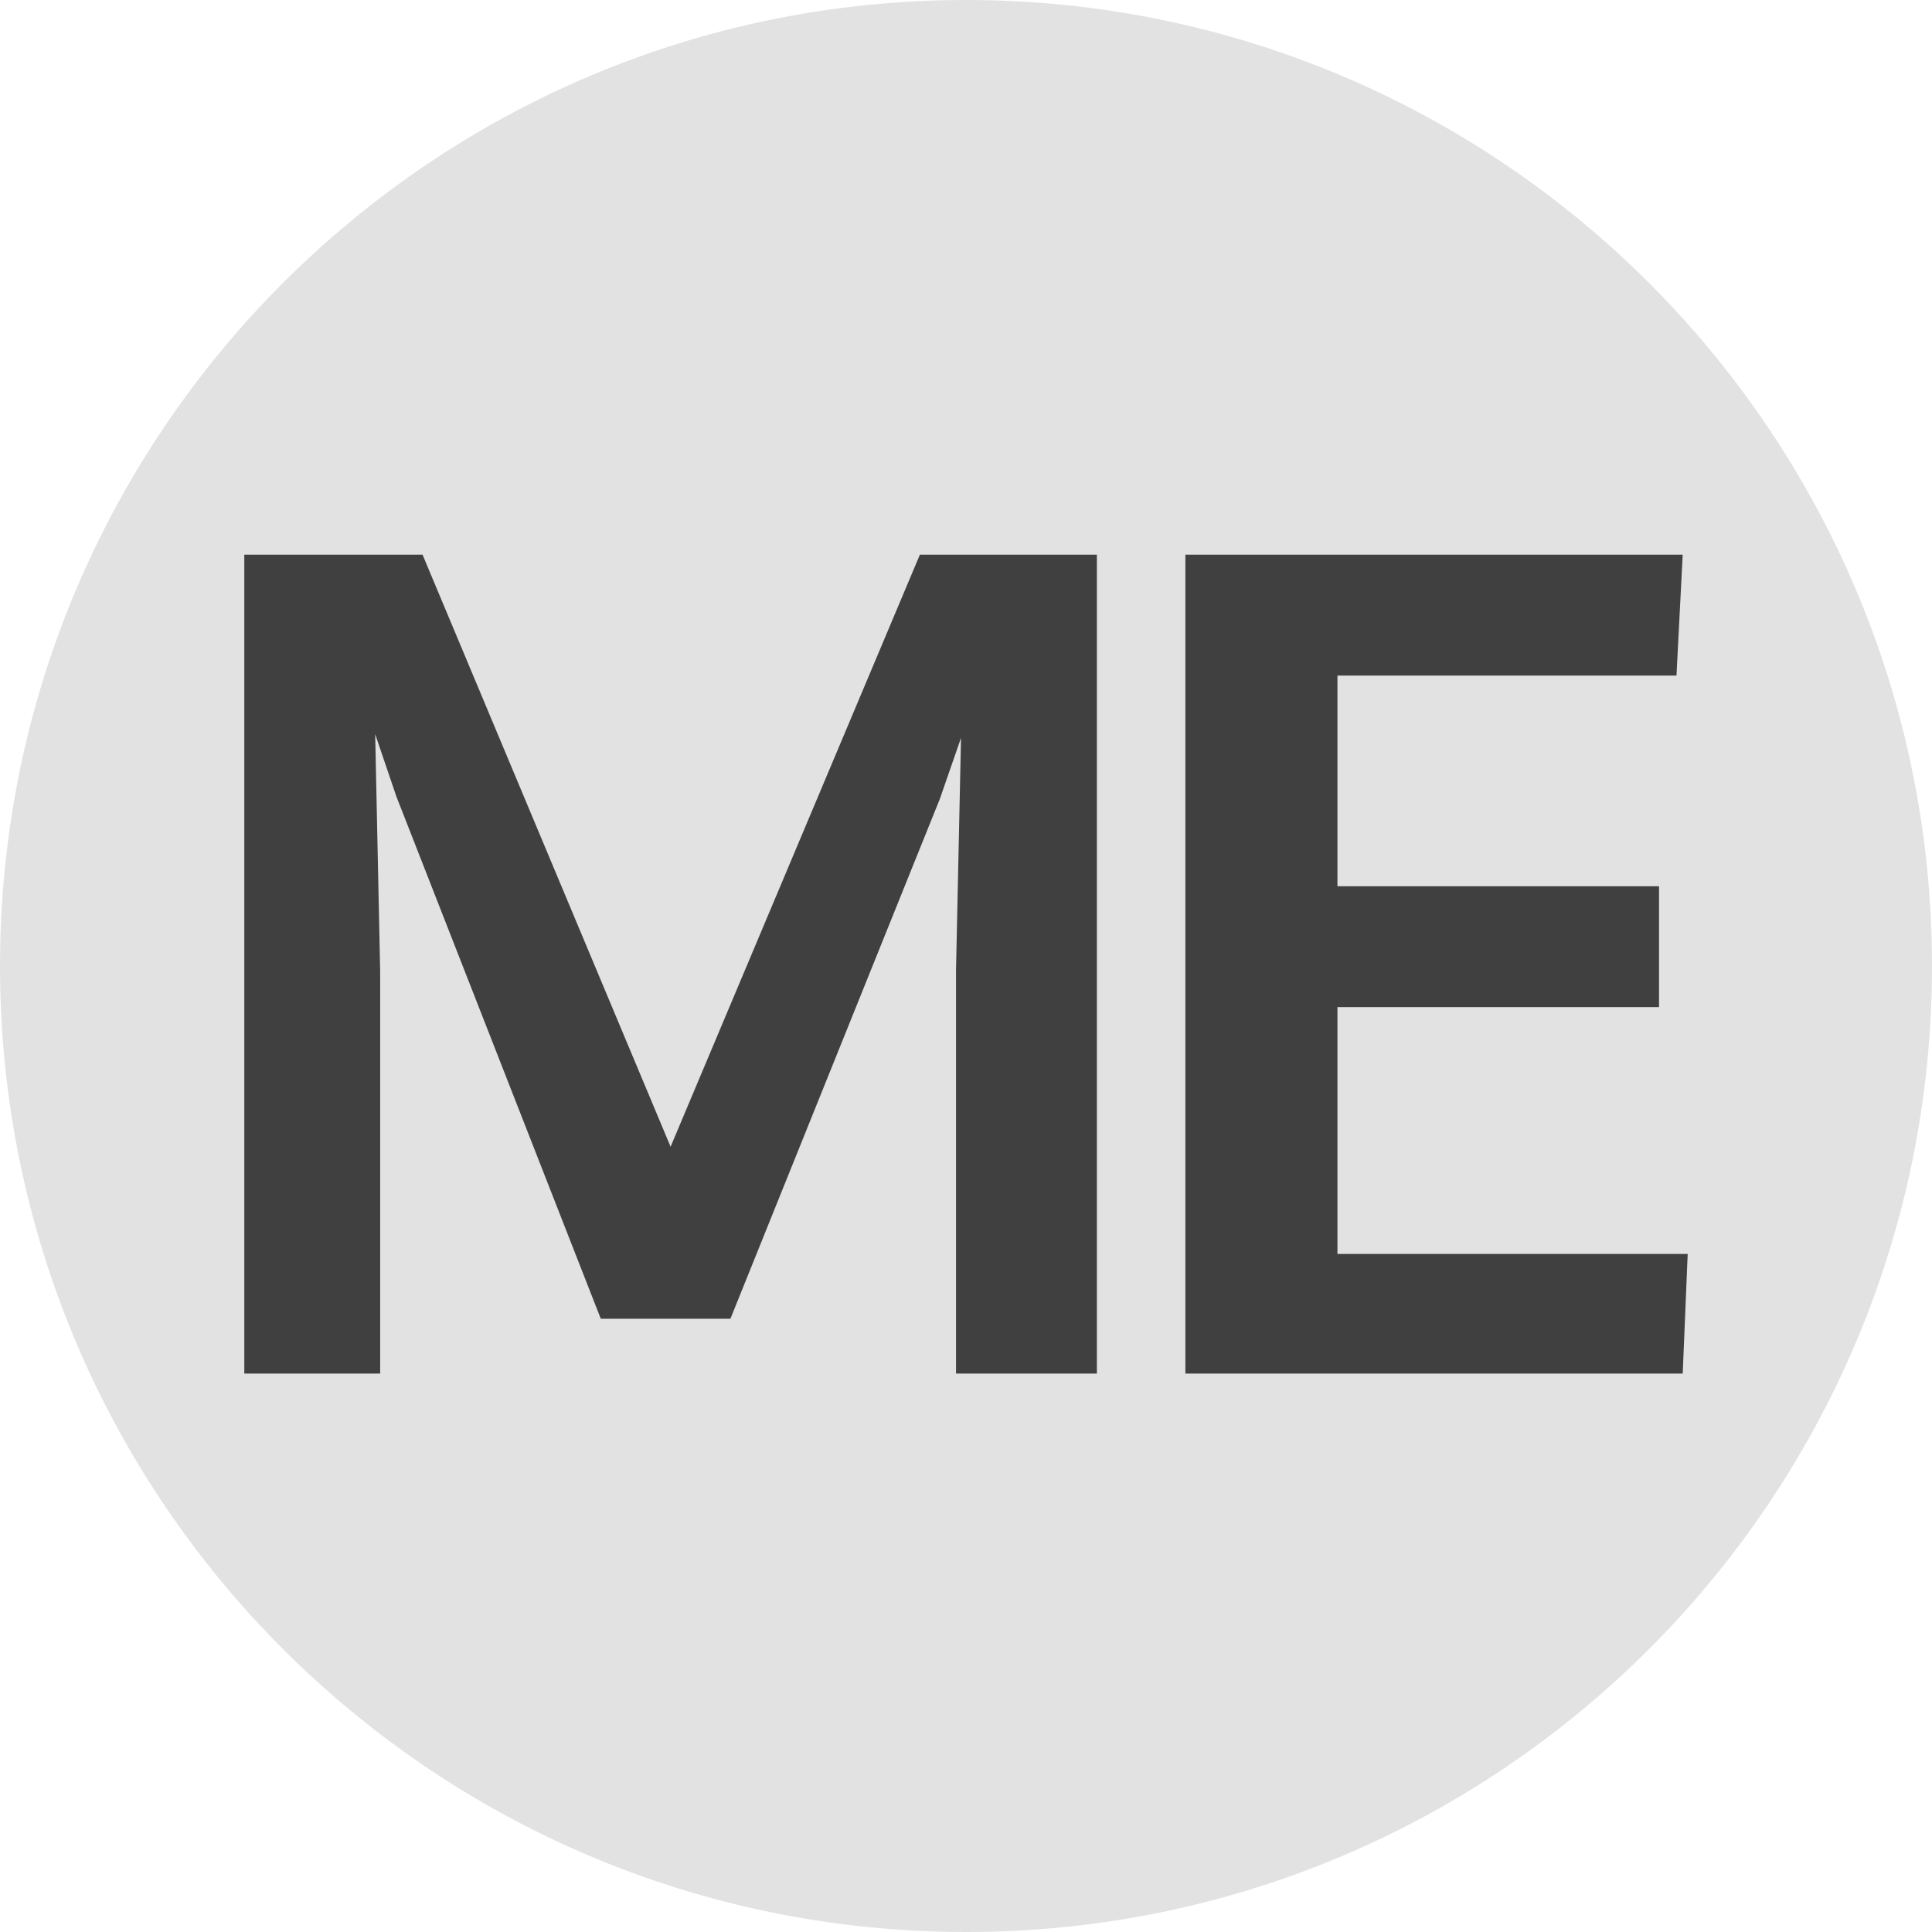 <?xml version="1.0" encoding="utf-8"?>
<!-- Generator: Adobe Illustrator 17.1.0, SVG Export Plug-In . SVG Version: 6.00 Build 0)  -->
<!DOCTYPE svg PUBLIC "-//W3C//DTD SVG 1.1//EN" "http://www.w3.org/Graphics/SVG/1.1/DTD/svg11.dtd">
<svg version="1.1" id="Layer_1" xmlns="http://www.w3.org/2000/svg" xmlns:xlink="http://www.w3.org/1999/xlink" x="0px" y="0px"
	 viewBox="0 0 155 155" enable-background="new 0 0 155 155" xml:space="preserve">
<path fill="#E2E2E2" d="M155,77.5c0,42.8-34.7,77.5-77.5,77.5S0,120.3,0,77.5S34.7,0,77.5,0S155,34.7,155,77.5"/>
<polygon fill="#404041" points="19.6,110.2 19.6,44.5 33.9,44.5 53.8,92 73.8,44.5 88,44.5 88,110.2 76.7,110.2 76.7,77.8 
	77.1,59.2 75.4,64.1 58.6,105.8 48.2,105.8 31.8,63.9 30.1,58.9 30.5,77.9 30.5,110.2 "/>
<polygon fill="#404041" points="95.1,110.2 95.1,44.5 135,44.5 134.5,54.2 107.3,54.2 107.3,71.1 133.1,71.1 133.1,80.8 107.3,80.8 
	107.3,100.6 135.4,100.6 135,110.2 "/>
</svg>
